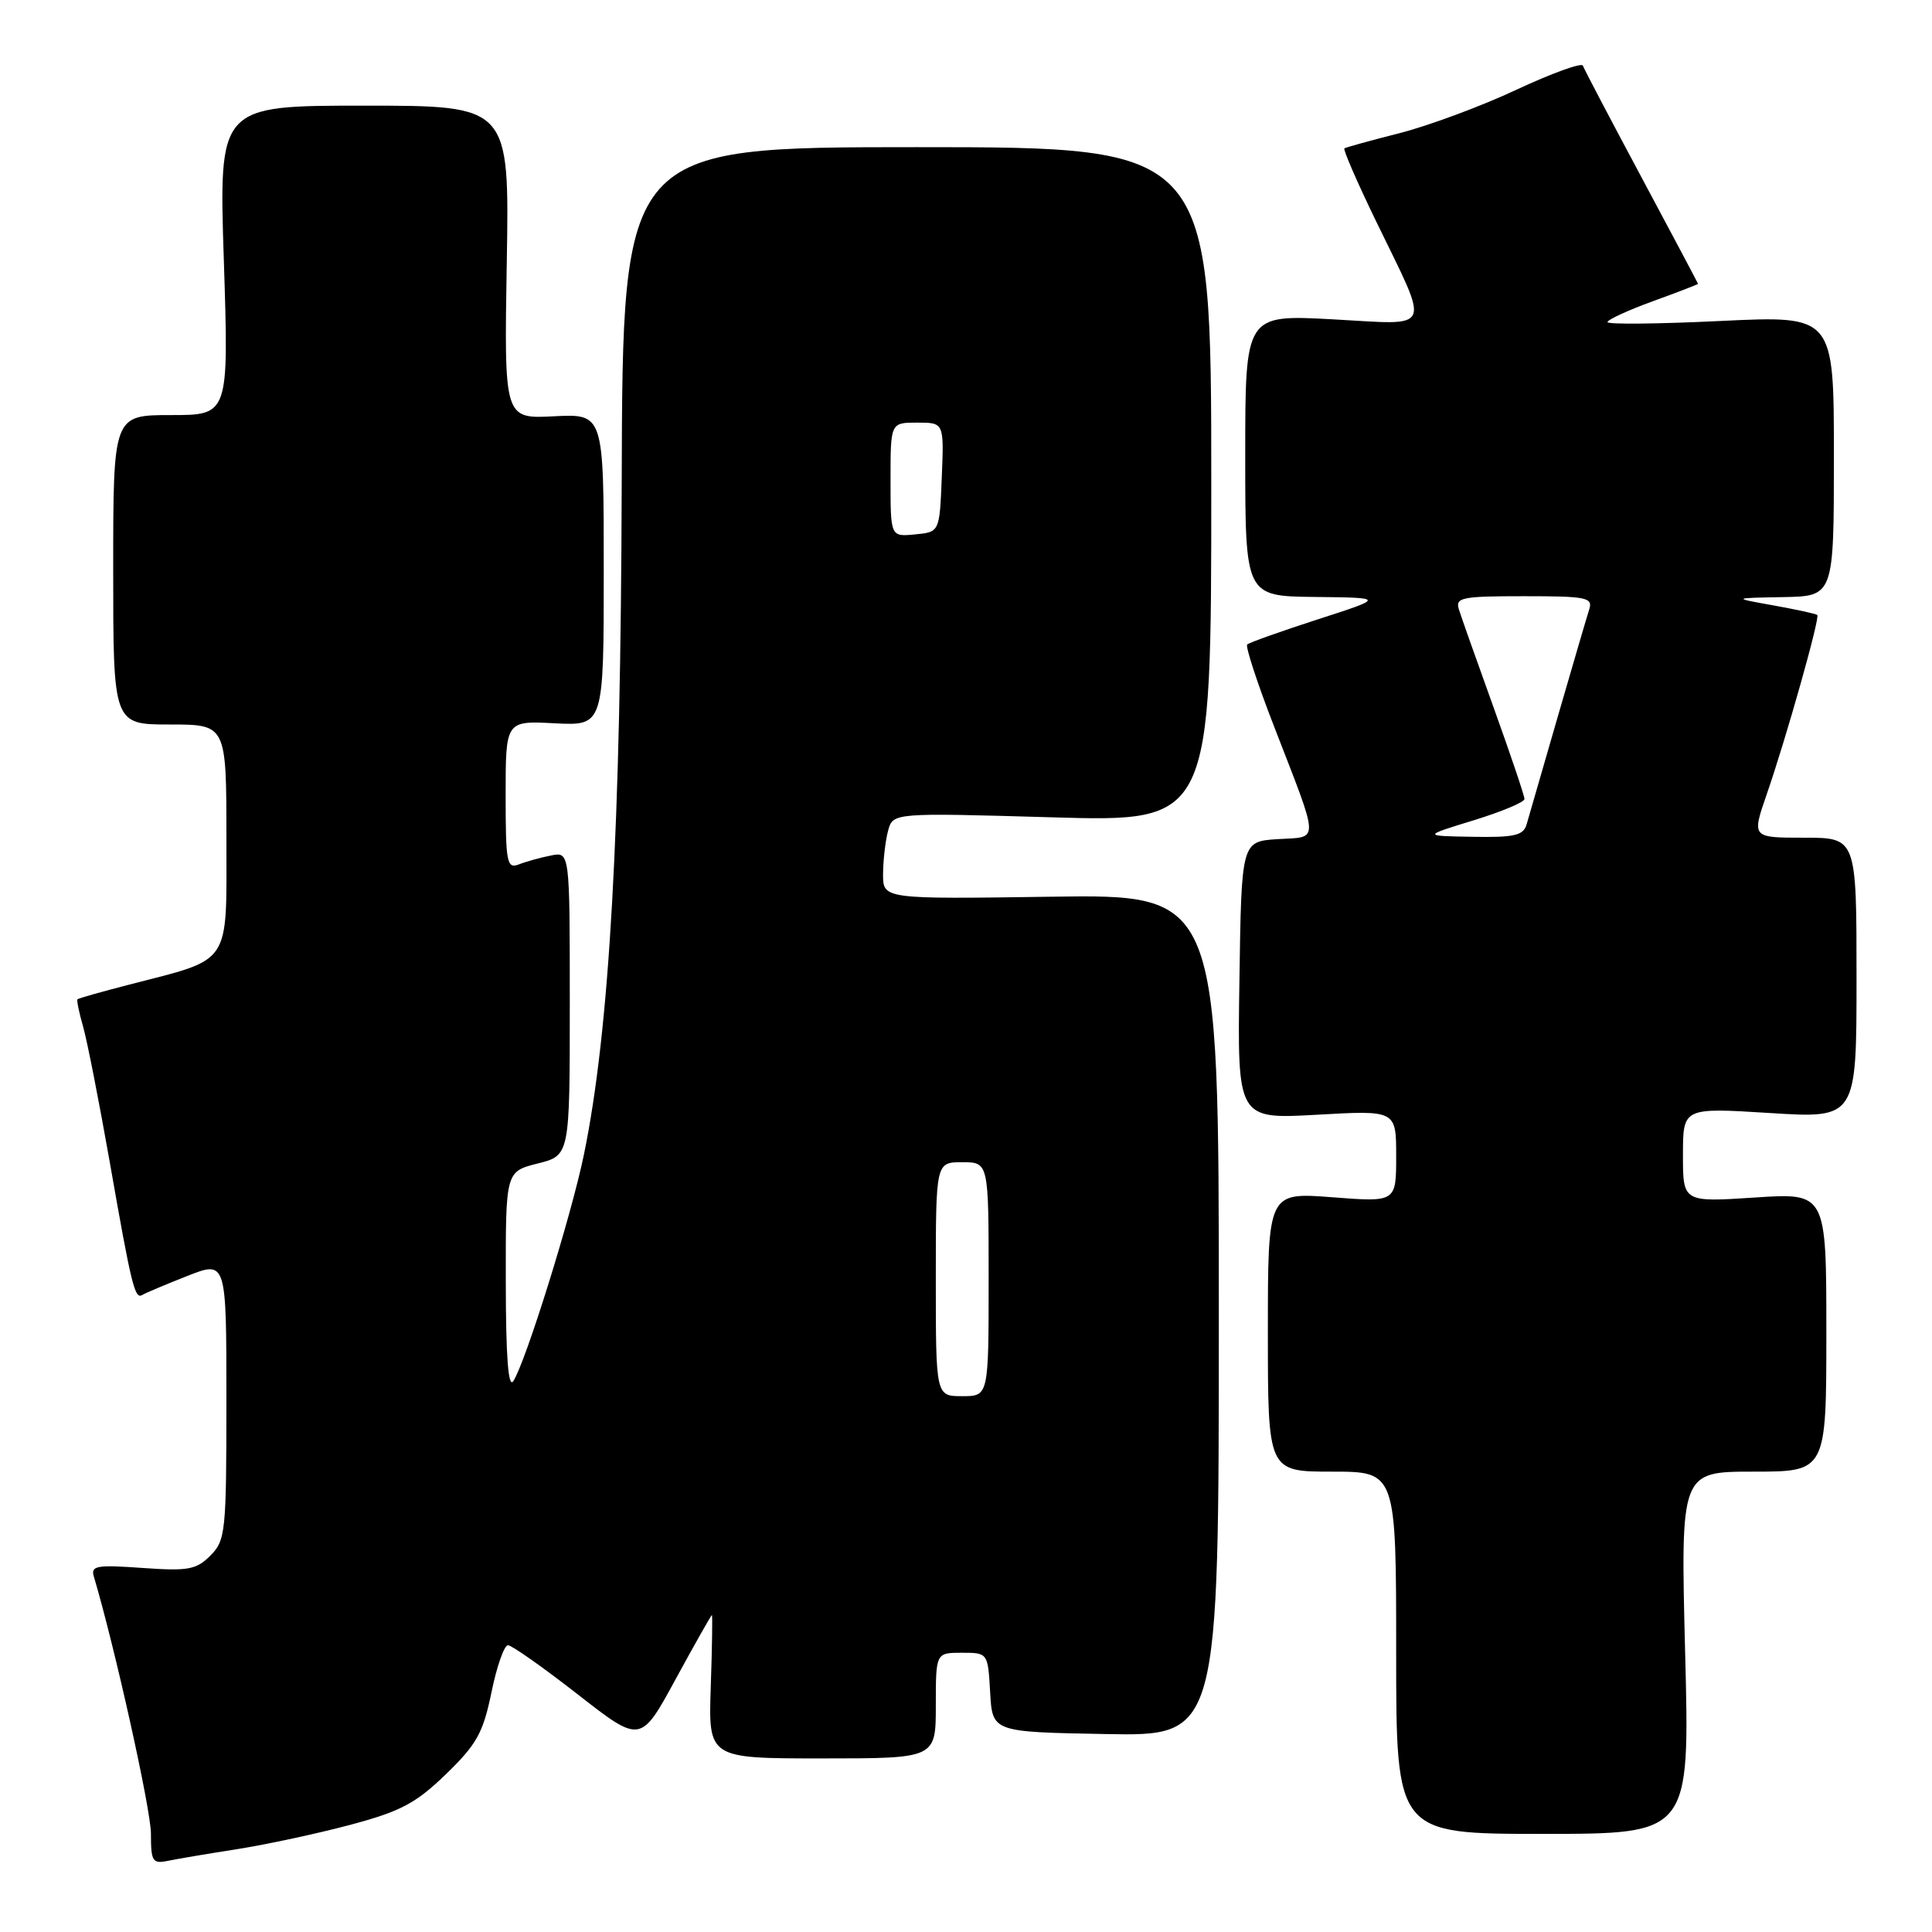 <?xml version="1.0" encoding="UTF-8" standalone="no"?>
<!DOCTYPE svg PUBLIC "-//W3C//DTD SVG 1.1//EN" "http://www.w3.org/Graphics/SVG/1.1/DTD/svg11.dtd" >
<svg xmlns="http://www.w3.org/2000/svg" xmlns:xlink="http://www.w3.org/1999/xlink" version="1.1" viewBox="0 0 256 256">
 <g >
 <path fill="currentColor"
d=" M 31.50 245.01 C 35.35 244.40 42.06 242.96 46.41 241.80 C 53.08 240.02 55.07 238.97 59.08 235.10 C 63.17 231.14 64.01 229.63 65.12 224.25 C 65.82 220.81 66.81 218.00 67.31 218.00 C 67.80 218.00 71.96 220.93 76.55 224.51 C 84.89 231.02 84.89 231.02 89.52 222.51 C 92.07 217.83 94.24 214.00 94.33 214.00 C 94.42 214.00 94.36 218.27 94.18 223.50 C 93.86 233.00 93.86 233.00 108.93 233.00 C 124.00 233.00 124.00 233.00 124.00 226.00 C 124.00 219.00 124.00 219.00 127.45 219.00 C 130.90 219.00 130.90 219.00 131.20 224.25 C 131.50 229.50 131.50 229.50 146.50 229.77 C 161.50 230.05 161.50 230.05 161.50 174.27 C 161.50 118.50 161.50 118.50 139.25 118.82 C 117.00 119.14 117.00 119.14 117.01 115.82 C 117.02 113.99 117.32 111.42 117.67 110.10 C 118.31 107.69 118.31 107.69 139.41 108.30 C 160.50 108.91 160.50 108.91 160.50 64.21 C 160.50 19.50 160.50 19.50 121.50 19.50 C 82.50 19.50 82.50 19.50 82.38 64.00 C 82.26 110.01 80.78 136.44 77.37 153.00 C 75.72 161.03 69.64 180.52 68.02 183.00 C 67.35 184.02 67.03 179.83 67.02 169.87 C 67.00 155.24 67.00 155.24 71.25 154.17 C 75.50 153.10 75.50 153.10 75.50 132.97 C 75.50 112.85 75.50 112.85 73.00 113.36 C 71.62 113.63 69.71 114.16 68.75 114.54 C 67.16 115.15 67.00 114.34 67.00 105.36 C 67.00 95.50 67.00 95.50 73.50 95.84 C 80.00 96.17 80.00 96.17 80.00 75.50 C 80.00 54.83 80.00 54.83 73.40 55.16 C 66.80 55.50 66.80 55.50 67.15 34.75 C 67.50 14.00 67.50 14.00 48.25 14.00 C 28.99 14.00 28.99 14.00 29.66 34.50 C 30.32 55.00 30.32 55.00 22.66 55.00 C 15.00 55.00 15.00 55.00 15.00 75.50 C 15.00 96.00 15.00 96.00 22.50 96.00 C 30.00 96.00 30.00 96.00 30.00 111.05 C 30.00 128.18 30.84 126.92 17.00 130.50 C 13.42 131.42 10.40 132.28 10.27 132.41 C 10.14 132.53 10.47 134.16 11.01 136.03 C 11.55 137.91 13.13 145.98 14.54 153.97 C 17.44 170.50 17.86 172.21 18.87 171.58 C 19.27 171.33 21.94 170.21 24.80 169.08 C 30.00 167.03 30.00 167.03 30.00 185.51 C 30.00 203.03 29.89 204.11 27.87 206.13 C 26.00 208.00 24.93 208.19 18.85 207.76 C 12.82 207.33 12.01 207.47 12.43 208.88 C 15.23 218.30 20.00 239.78 20.00 242.97 C 20.00 246.66 20.21 246.99 22.25 246.57 C 23.49 246.31 27.65 245.61 31.50 245.01 Z  M 223.29 219.00 C 222.68 195.00 222.68 195.00 232.34 195.00 C 242.00 195.00 242.00 195.00 242.00 176.53 C 242.00 158.05 242.00 158.05 232.50 158.68 C 223.00 159.30 223.00 159.30 223.00 153.03 C 223.00 146.76 223.00 146.76 234.50 147.48 C 246.00 148.20 246.00 148.20 246.00 129.60 C 246.00 111.00 246.00 111.00 239.05 111.00 C 232.11 111.00 232.11 111.00 234.10 105.25 C 236.70 97.73 241.18 81.84 240.80 81.49 C 240.63 81.33 238.03 80.77 235.00 80.22 C 229.50 79.24 229.50 79.24 236.25 79.12 C 243.00 79.00 243.00 79.00 243.00 60.40 C 243.00 41.81 243.00 41.81 228.00 42.53 C 219.75 42.93 213.00 43.00 213.00 42.68 C 213.00 42.37 215.70 41.12 219.00 39.92 C 222.30 38.72 225.00 37.68 225.00 37.61 C 225.00 37.55 221.63 31.20 217.51 23.50 C 213.39 15.80 209.89 9.14 209.74 8.70 C 209.59 8.27 205.65 9.69 200.98 11.87 C 196.32 14.06 189.35 16.64 185.50 17.63 C 181.65 18.61 178.34 19.52 178.14 19.66 C 177.94 19.79 179.80 24.08 182.28 29.20 C 189.58 44.25 190.10 43.04 176.56 42.31 C 165.00 41.69 165.00 41.69 165.00 60.35 C 165.00 79.00 165.00 79.00 174.25 79.10 C 183.50 79.20 183.50 79.20 174.61 82.07 C 169.73 83.65 165.52 85.15 165.26 85.40 C 165.01 85.66 166.59 90.51 168.79 96.18 C 174.94 112.06 174.89 110.84 169.30 111.19 C 164.50 111.50 164.50 111.50 164.23 129.90 C 163.95 148.30 163.95 148.30 174.48 147.71 C 185.00 147.11 185.00 147.11 185.00 153.20 C 185.00 159.30 185.00 159.30 176.50 158.64 C 168.00 157.99 168.00 157.99 168.00 176.49 C 168.00 195.00 168.00 195.00 176.50 195.00 C 185.00 195.00 185.00 195.00 185.00 219.00 C 185.00 243.00 185.00 243.00 204.45 243.00 C 223.91 243.00 223.91 243.00 223.29 219.00 Z  M 124.00 169.50 C 124.00 154.00 124.00 154.00 127.50 154.00 C 131.00 154.00 131.00 154.00 131.00 169.50 C 131.00 185.00 131.00 185.00 127.50 185.00 C 124.00 185.00 124.00 185.00 124.00 169.50 Z  M 118.00 63.56 C 118.00 56.00 118.00 56.00 121.54 56.00 C 125.09 56.00 125.09 56.00 124.79 63.25 C 124.50 70.50 124.50 70.50 121.25 70.81 C 118.00 71.13 118.00 71.13 118.00 63.56 Z  M 195.25 108.70 C 198.96 107.56 202.00 106.29 202.00 105.87 C 202.00 105.45 200.17 100.02 197.93 93.80 C 195.69 87.59 193.61 81.71 193.31 80.75 C 192.82 79.17 193.66 79.00 201.95 79.00 C 210.25 79.00 211.08 79.17 210.58 80.75 C 210.27 81.72 208.39 88.13 206.40 95.00 C 204.42 101.88 202.56 108.29 202.28 109.25 C 201.85 110.71 200.65 110.98 195.13 110.88 C 188.50 110.77 188.50 110.77 195.25 108.70 Z "/>
</g>
</svg>